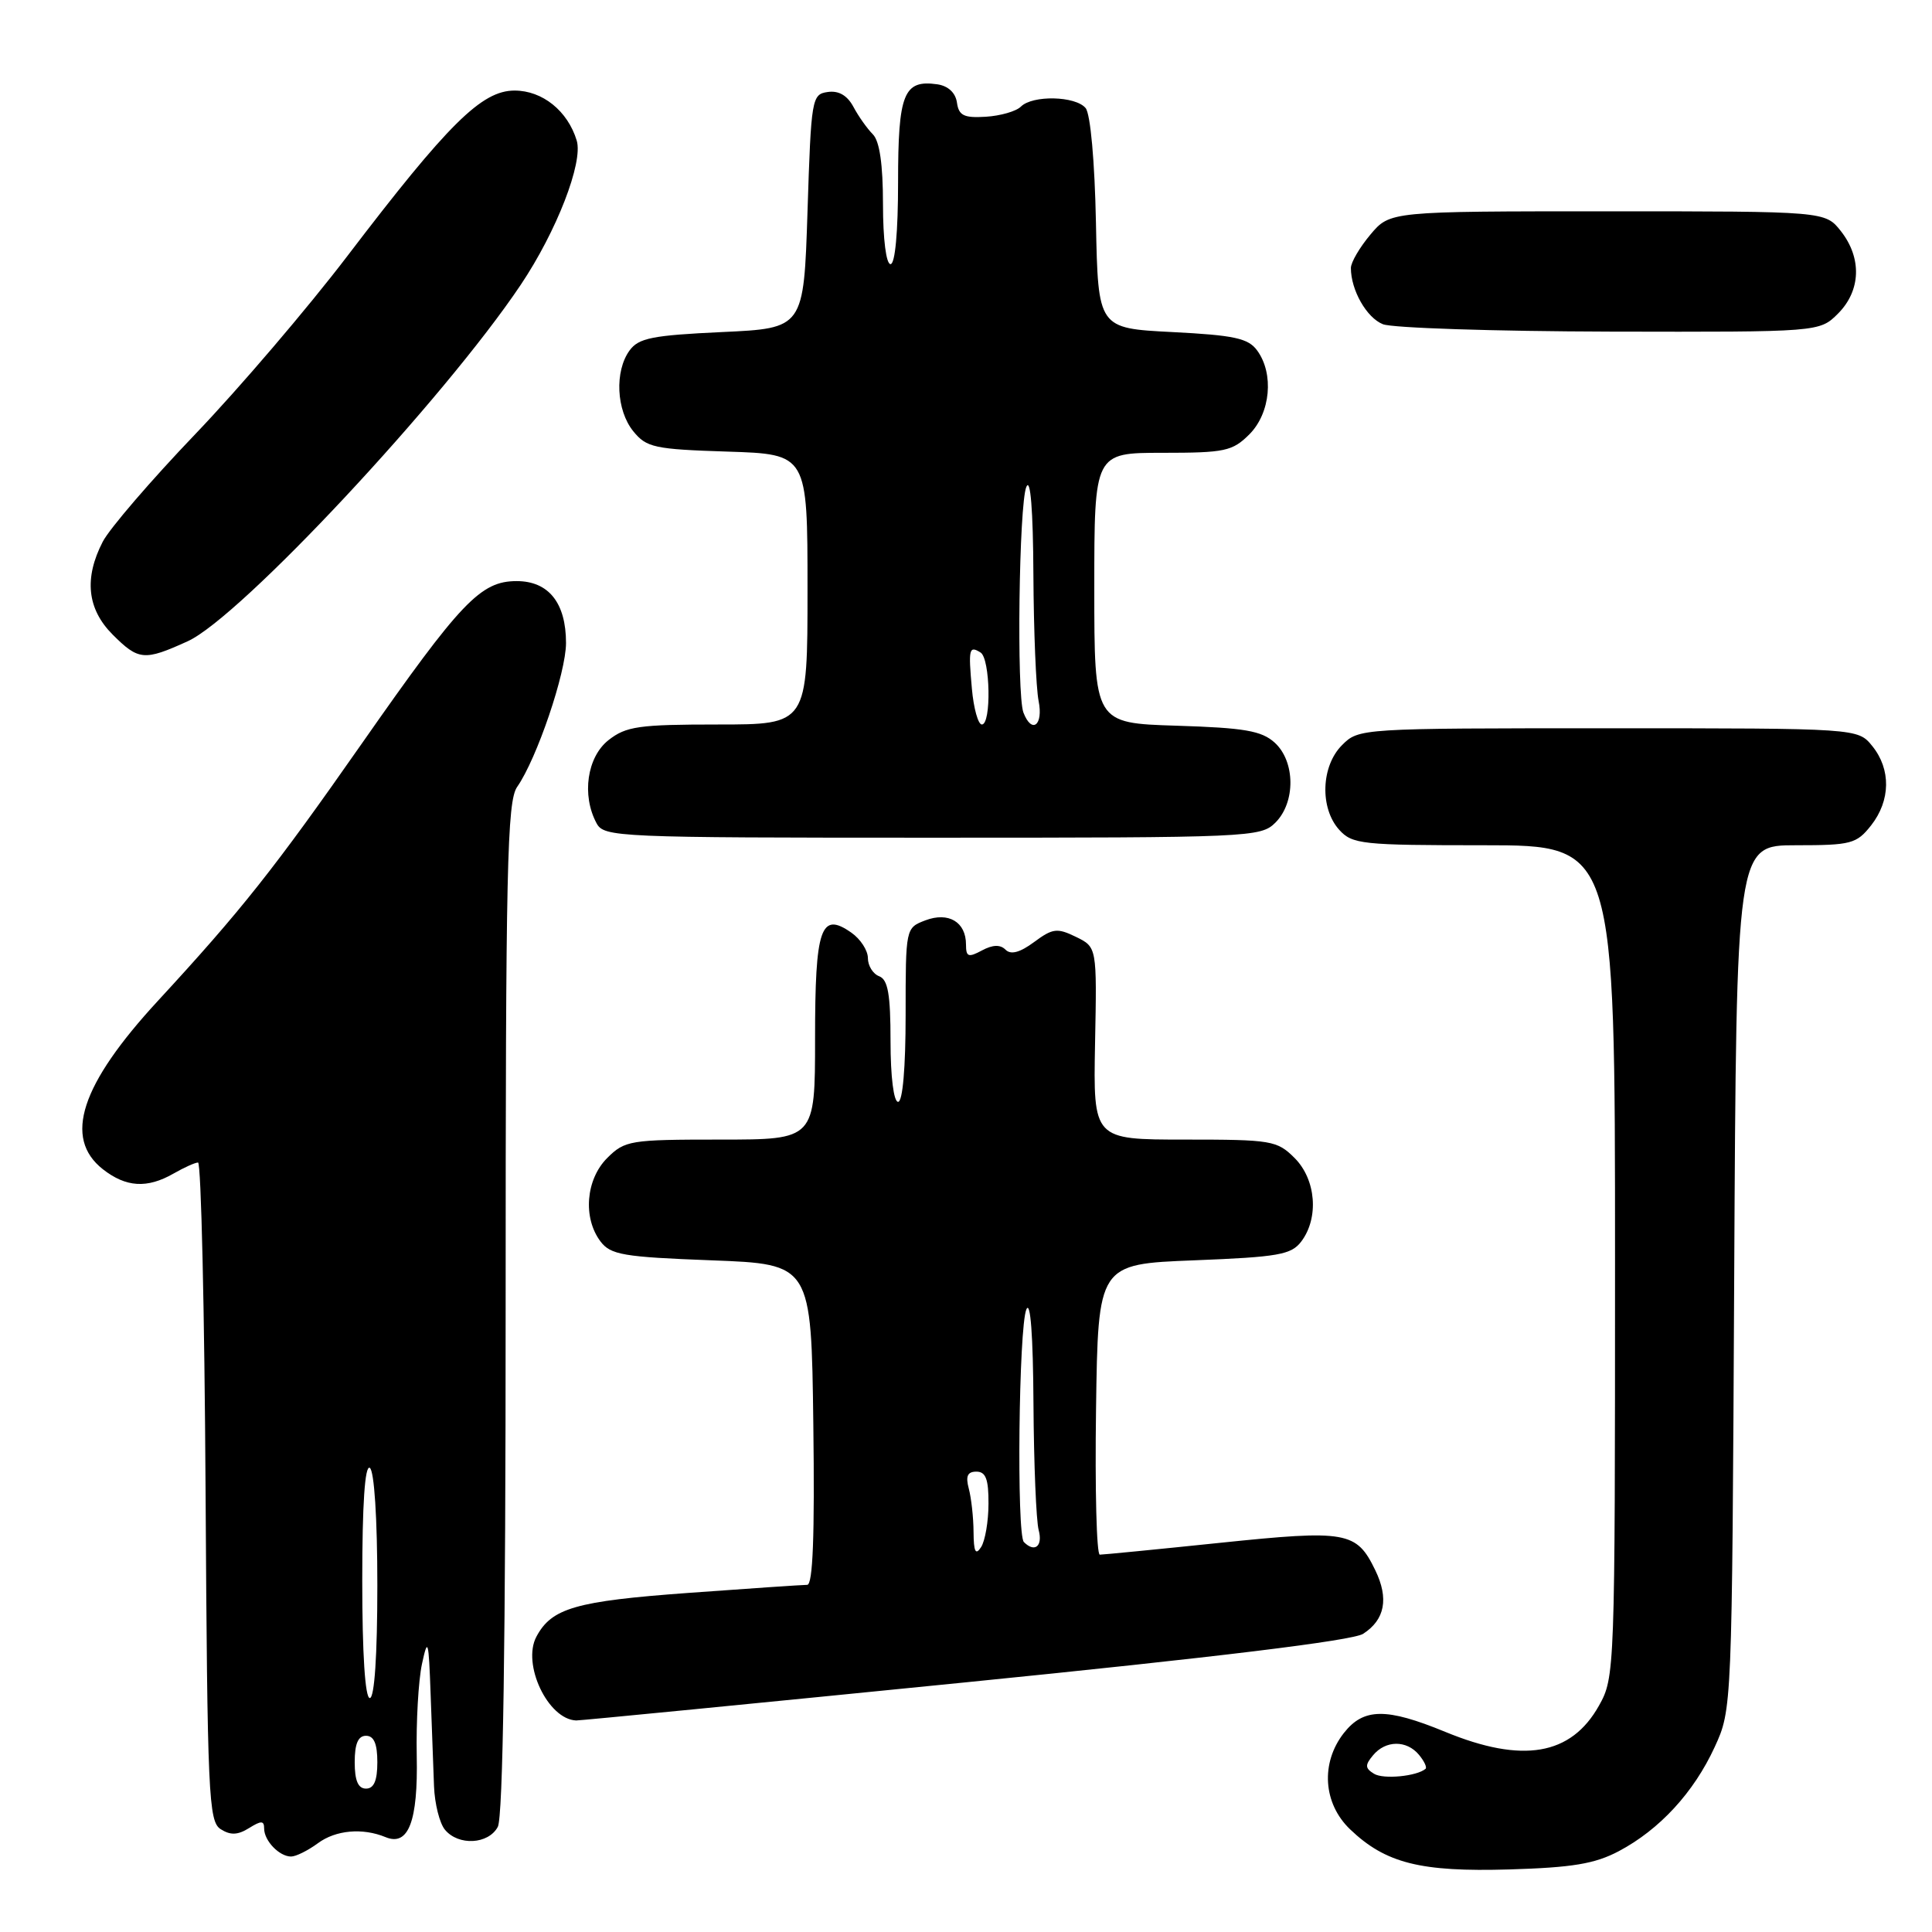 <?xml version="1.0" encoding="UTF-8" standalone="no"?>
<!DOCTYPE svg PUBLIC "-//W3C//DTD SVG 1.1//EN" "http://www.w3.org/Graphics/SVG/1.1/DTD/svg11.dtd" >
<svg xmlns="http://www.w3.org/2000/svg" xmlns:xlink="http://www.w3.org/1999/xlink" version="1.1" viewBox="0 0 256 256">
 <g >
 <path fill="currentColor"
d=" M 214.50 245.29 C 219.90 242.43 224.43 237.52 227.20 231.50 C 229.50 226.50 229.50 226.50 229.79 169.25 C 230.08 112.00 230.08 112.00 237.97 112.00 C 245.30 112.00 246.00 111.81 247.93 109.37 C 250.52 106.07 250.58 101.94 248.09 98.86 C 246.18 96.50 246.18 96.50 213.12 96.50 C 180.26 96.50 180.04 96.51 177.83 98.73 C 175.04 101.51 174.86 107.08 177.45 109.95 C 179.19 111.87 180.44 112.00 196.65 112.00 C 214.00 112.00 214.00 112.00 214.00 167.11 C 214.00 221.47 213.97 222.28 211.87 226.01 C 208.17 232.61 201.75 233.70 191.50 229.48 C 183.70 226.27 180.69 226.30 178.07 229.63 C 174.97 233.59 175.31 238.96 178.89 242.39 C 183.59 246.89 188.21 248.06 200.00 247.71 C 208.35 247.46 211.32 246.97 214.50 245.29 Z  M 42.12 244.24 C 44.48 242.49 48.04 242.17 51.09 243.43 C 54.12 244.69 55.40 241.34 55.22 232.66 C 55.13 228.17 55.44 222.70 55.91 220.50 C 56.69 216.88 56.80 217.25 57.06 224.50 C 57.22 228.90 57.43 234.39 57.51 236.70 C 57.60 239.01 58.25 241.60 58.96 242.45 C 60.75 244.61 64.72 244.39 65.96 242.07 C 66.65 240.79 67.00 217.45 67.00 173.29 C 67.00 114.89 67.19 106.17 68.53 104.26 C 71.13 100.54 75.00 89.15 75.00 85.20 C 75.00 79.89 72.70 77.00 68.46 77.00 C 63.68 77.00 61.09 79.72 47.96 98.50 C 36.33 115.14 31.97 120.64 20.93 132.61 C 10.68 143.72 8.37 150.79 13.63 154.93 C 16.70 157.33 19.49 157.51 23.00 155.50 C 24.38 154.71 25.83 154.05 26.24 154.04 C 26.65 154.02 27.10 173.64 27.24 197.64 C 27.48 237.92 27.63 241.37 29.25 242.38 C 30.54 243.20 31.51 243.16 33.00 242.23 C 34.62 241.22 35.00 241.23 35.00 242.29 C 35.00 243.91 37.01 246.00 38.57 246.00 C 39.21 246.00 40.80 245.21 42.12 244.24 Z  M 127.85 222.93 C 161.19 219.59 179.22 217.39 180.62 216.49 C 183.51 214.63 184.05 211.81 182.23 208.06 C 179.74 202.92 178.46 202.69 161.68 204.43 C 153.33 205.30 146.15 206.00 145.73 206.00 C 145.30 206.00 145.08 197.34 145.23 186.75 C 145.50 167.50 145.50 167.50 158.21 167.00 C 169.41 166.56 171.10 166.26 172.43 164.50 C 174.79 161.37 174.38 156.29 171.55 153.45 C 169.21 151.12 168.51 151.00 156.97 151.00 C 144.86 151.00 144.86 151.00 145.10 138.25 C 145.35 125.50 145.35 125.50 142.57 124.14 C 140.08 122.93 139.49 123.00 137.02 124.83 C 135.14 126.22 133.94 126.54 133.24 125.84 C 132.54 125.14 131.55 125.17 130.11 125.94 C 128.31 126.91 128.00 126.79 128.00 125.16 C 128.00 122.17 125.69 120.79 122.62 121.95 C 120.00 122.95 120.00 122.96 120.00 134.48 C 120.00 141.49 119.61 146.00 119.00 146.00 C 118.42 146.00 118.00 142.66 118.00 137.97 C 118.00 131.75 117.66 129.81 116.50 129.36 C 115.67 129.05 115.00 127.96 115.00 126.95 C 115.00 125.94 114.02 124.43 112.82 123.59 C 108.75 120.73 108.00 122.90 108.00 137.62 C 108.00 151.00 108.00 151.00 95.45 151.00 C 83.47 151.00 82.80 151.11 80.45 153.45 C 77.62 156.29 77.21 161.37 79.57 164.50 C 80.91 166.27 82.58 166.56 94.29 167.00 C 107.50 167.50 107.50 167.50 107.77 188.75 C 107.96 203.50 107.71 210.00 106.96 210.00 C 106.36 210.00 99.27 210.48 91.19 211.07 C 76.27 212.16 73.10 213.08 71.08 216.86 C 69.13 220.50 72.61 227.84 76.35 227.97 C 76.81 227.99 99.99 225.72 127.85 222.93 Z  M 169.00 109.00 C 171.69 106.31 171.64 100.89 168.90 98.40 C 167.16 96.83 164.90 96.44 155.90 96.16 C 145.00 95.82 145.00 95.82 145.00 77.91 C 145.00 60.00 145.00 60.00 154.05 60.00 C 162.32 60.00 163.30 59.79 165.55 57.55 C 168.35 54.74 168.84 49.53 166.58 46.44 C 165.40 44.82 163.56 44.42 155.33 44.00 C 145.50 43.50 145.50 43.50 145.22 29.57 C 145.06 21.38 144.49 15.09 143.85 14.32 C 142.51 12.71 136.82 12.58 135.27 14.13 C 134.65 14.75 132.56 15.35 130.62 15.47 C 127.72 15.65 127.04 15.31 126.80 13.59 C 126.61 12.29 125.64 11.38 124.19 11.17 C 119.74 10.54 119.00 12.39 119.00 24.12 C 119.00 30.71 118.61 35.00 118.00 35.00 C 117.42 35.00 117.00 31.69 117.00 27.07 C 117.00 21.77 116.55 18.70 115.66 17.80 C 114.92 17.06 113.76 15.43 113.09 14.17 C 112.27 12.64 111.13 11.98 109.68 12.19 C 107.57 12.49 107.48 13.01 107.00 28.00 C 106.50 43.50 106.50 43.50 95.67 44.00 C 86.44 44.43 84.62 44.79 83.42 46.44 C 81.42 49.18 81.66 54.36 83.91 57.14 C 85.66 59.30 86.70 59.53 96.41 59.84 C 107.00 60.18 107.00 60.18 107.00 78.09 C 107.00 96.00 107.00 96.00 95.13 96.00 C 84.65 96.00 82.96 96.24 80.63 98.07 C 77.79 100.31 77.05 105.36 79.04 109.07 C 80.03 110.93 81.59 111.00 123.54 111.00 C 165.67 111.00 167.06 110.94 169.00 109.00 Z  M 24.87 84.97 C 31.82 81.82 58.83 52.91 69.00 37.74 C 73.75 30.66 77.29 21.53 76.42 18.63 C 75.23 14.70 71.88 12.00 68.18 12.00 C 63.83 12.00 59.40 16.38 46.00 33.96 C 40.77 40.82 31.72 51.42 25.87 57.53 C 20.02 63.64 14.51 70.05 13.62 71.77 C 11.11 76.62 11.55 80.70 14.92 84.08 C 18.36 87.52 19.11 87.59 24.87 84.97 Z  M 243.55 41.55 C 246.58 38.51 246.73 34.20 243.93 30.63 C 241.85 28.00 241.85 28.00 213.02 28.00 C 184.18 28.00 184.18 28.00 181.59 31.08 C 180.17 32.77 179.00 34.76 179.00 35.51 C 179.00 38.44 181.08 42.10 183.24 42.96 C 184.48 43.46 198.01 43.90 213.30 43.94 C 241.09 44.00 241.09 44.00 243.55 41.55 Z  M 182.06 235.03 C 180.87 234.30 180.85 233.88 181.94 232.58 C 183.60 230.58 186.38 230.55 188.02 232.52 C 188.72 233.36 189.11 234.20 188.89 234.38 C 187.73 235.37 183.29 235.80 182.06 235.03 Z  M 47.00 233.50 C 47.00 231.06 47.45 230.00 48.50 230.00 C 49.55 230.00 50.00 231.06 50.00 233.50 C 50.00 235.94 49.55 237.00 48.50 237.00 C 47.45 237.00 47.00 235.94 47.00 233.50 Z  M 48.00 209.44 C 48.00 199.32 48.35 194.10 49.00 194.50 C 49.59 194.87 50.00 201.18 50.00 210.06 C 50.00 219.35 49.62 225.00 49.00 225.00 C 48.38 225.00 48.00 219.15 48.00 209.44 Z  M 129.00 203.00 C 128.99 201.07 128.70 198.49 128.37 197.25 C 127.93 195.60 128.19 195.00 129.38 195.00 C 130.62 195.00 131.00 196.00 130.98 199.25 C 130.98 201.59 130.53 204.18 130.00 205.00 C 129.27 206.13 129.02 205.63 129.00 203.00 Z  M 135.67 204.33 C 134.69 203.36 134.99 175.85 136.00 173.50 C 136.54 172.25 136.89 176.96 136.94 186.00 C 136.99 193.97 137.30 201.51 137.63 202.75 C 138.20 204.89 137.10 205.77 135.67 204.33 Z  M 128.78 91.25 C 128.30 85.95 128.41 85.52 129.93 86.46 C 131.22 87.26 131.38 96.00 130.10 96.00 C 129.61 96.00 129.01 93.86 128.78 91.25 Z  M 135.61 94.42 C 134.69 92.02 135.02 66.78 136.00 64.50 C 136.54 63.25 136.89 67.58 136.93 76.12 C 136.97 83.62 137.28 91.16 137.62 92.88 C 138.27 96.12 136.72 97.31 135.61 94.42 Z "/>
</g>
</svg>